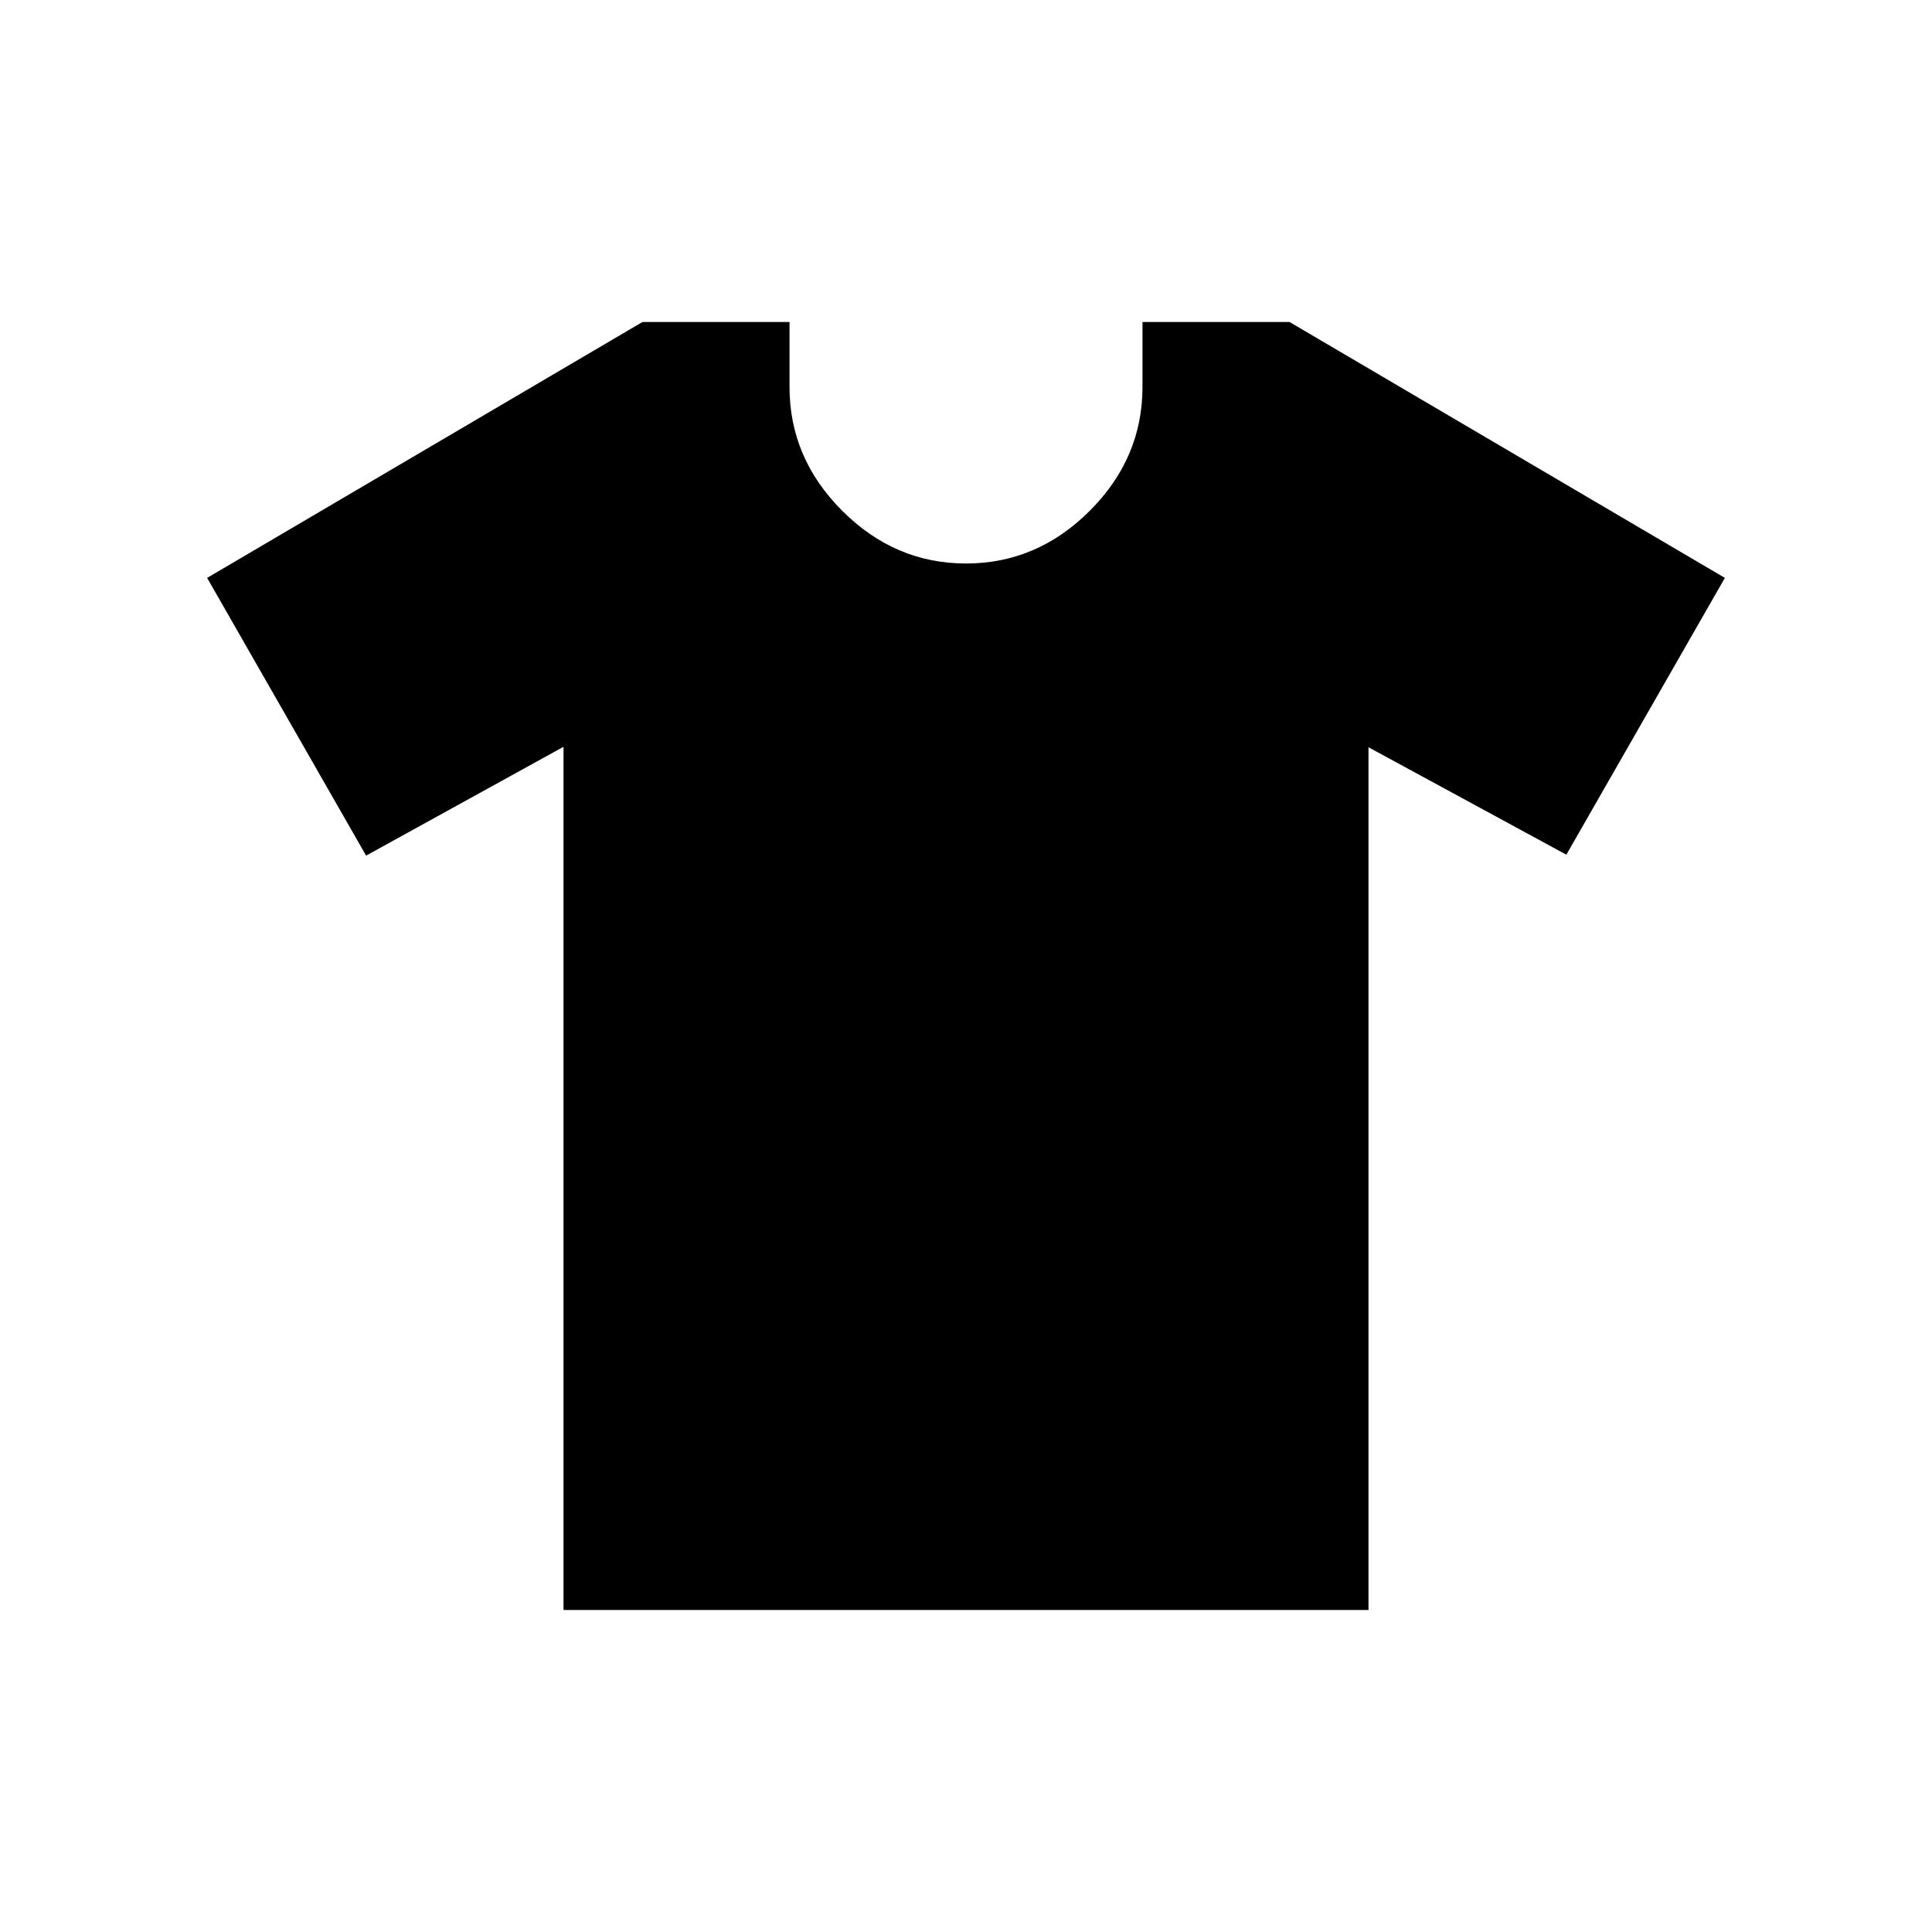 <svg xmlns="http://www.w3.org/2000/svg" height="24" viewBox="0 -960 960 960" width="24"><path d="m280-588.92-98.08 54.07-79-138L319.23-800h73.08v32.31q0 35.31 26.19 61.5Q444.69-680 480-680t61.5-26.19q26.19-26.19 26.19-61.5V-800h73.08l216.31 127.15-78.77 137.54L680-588.69V-160H280v-428.92Z"/></svg>